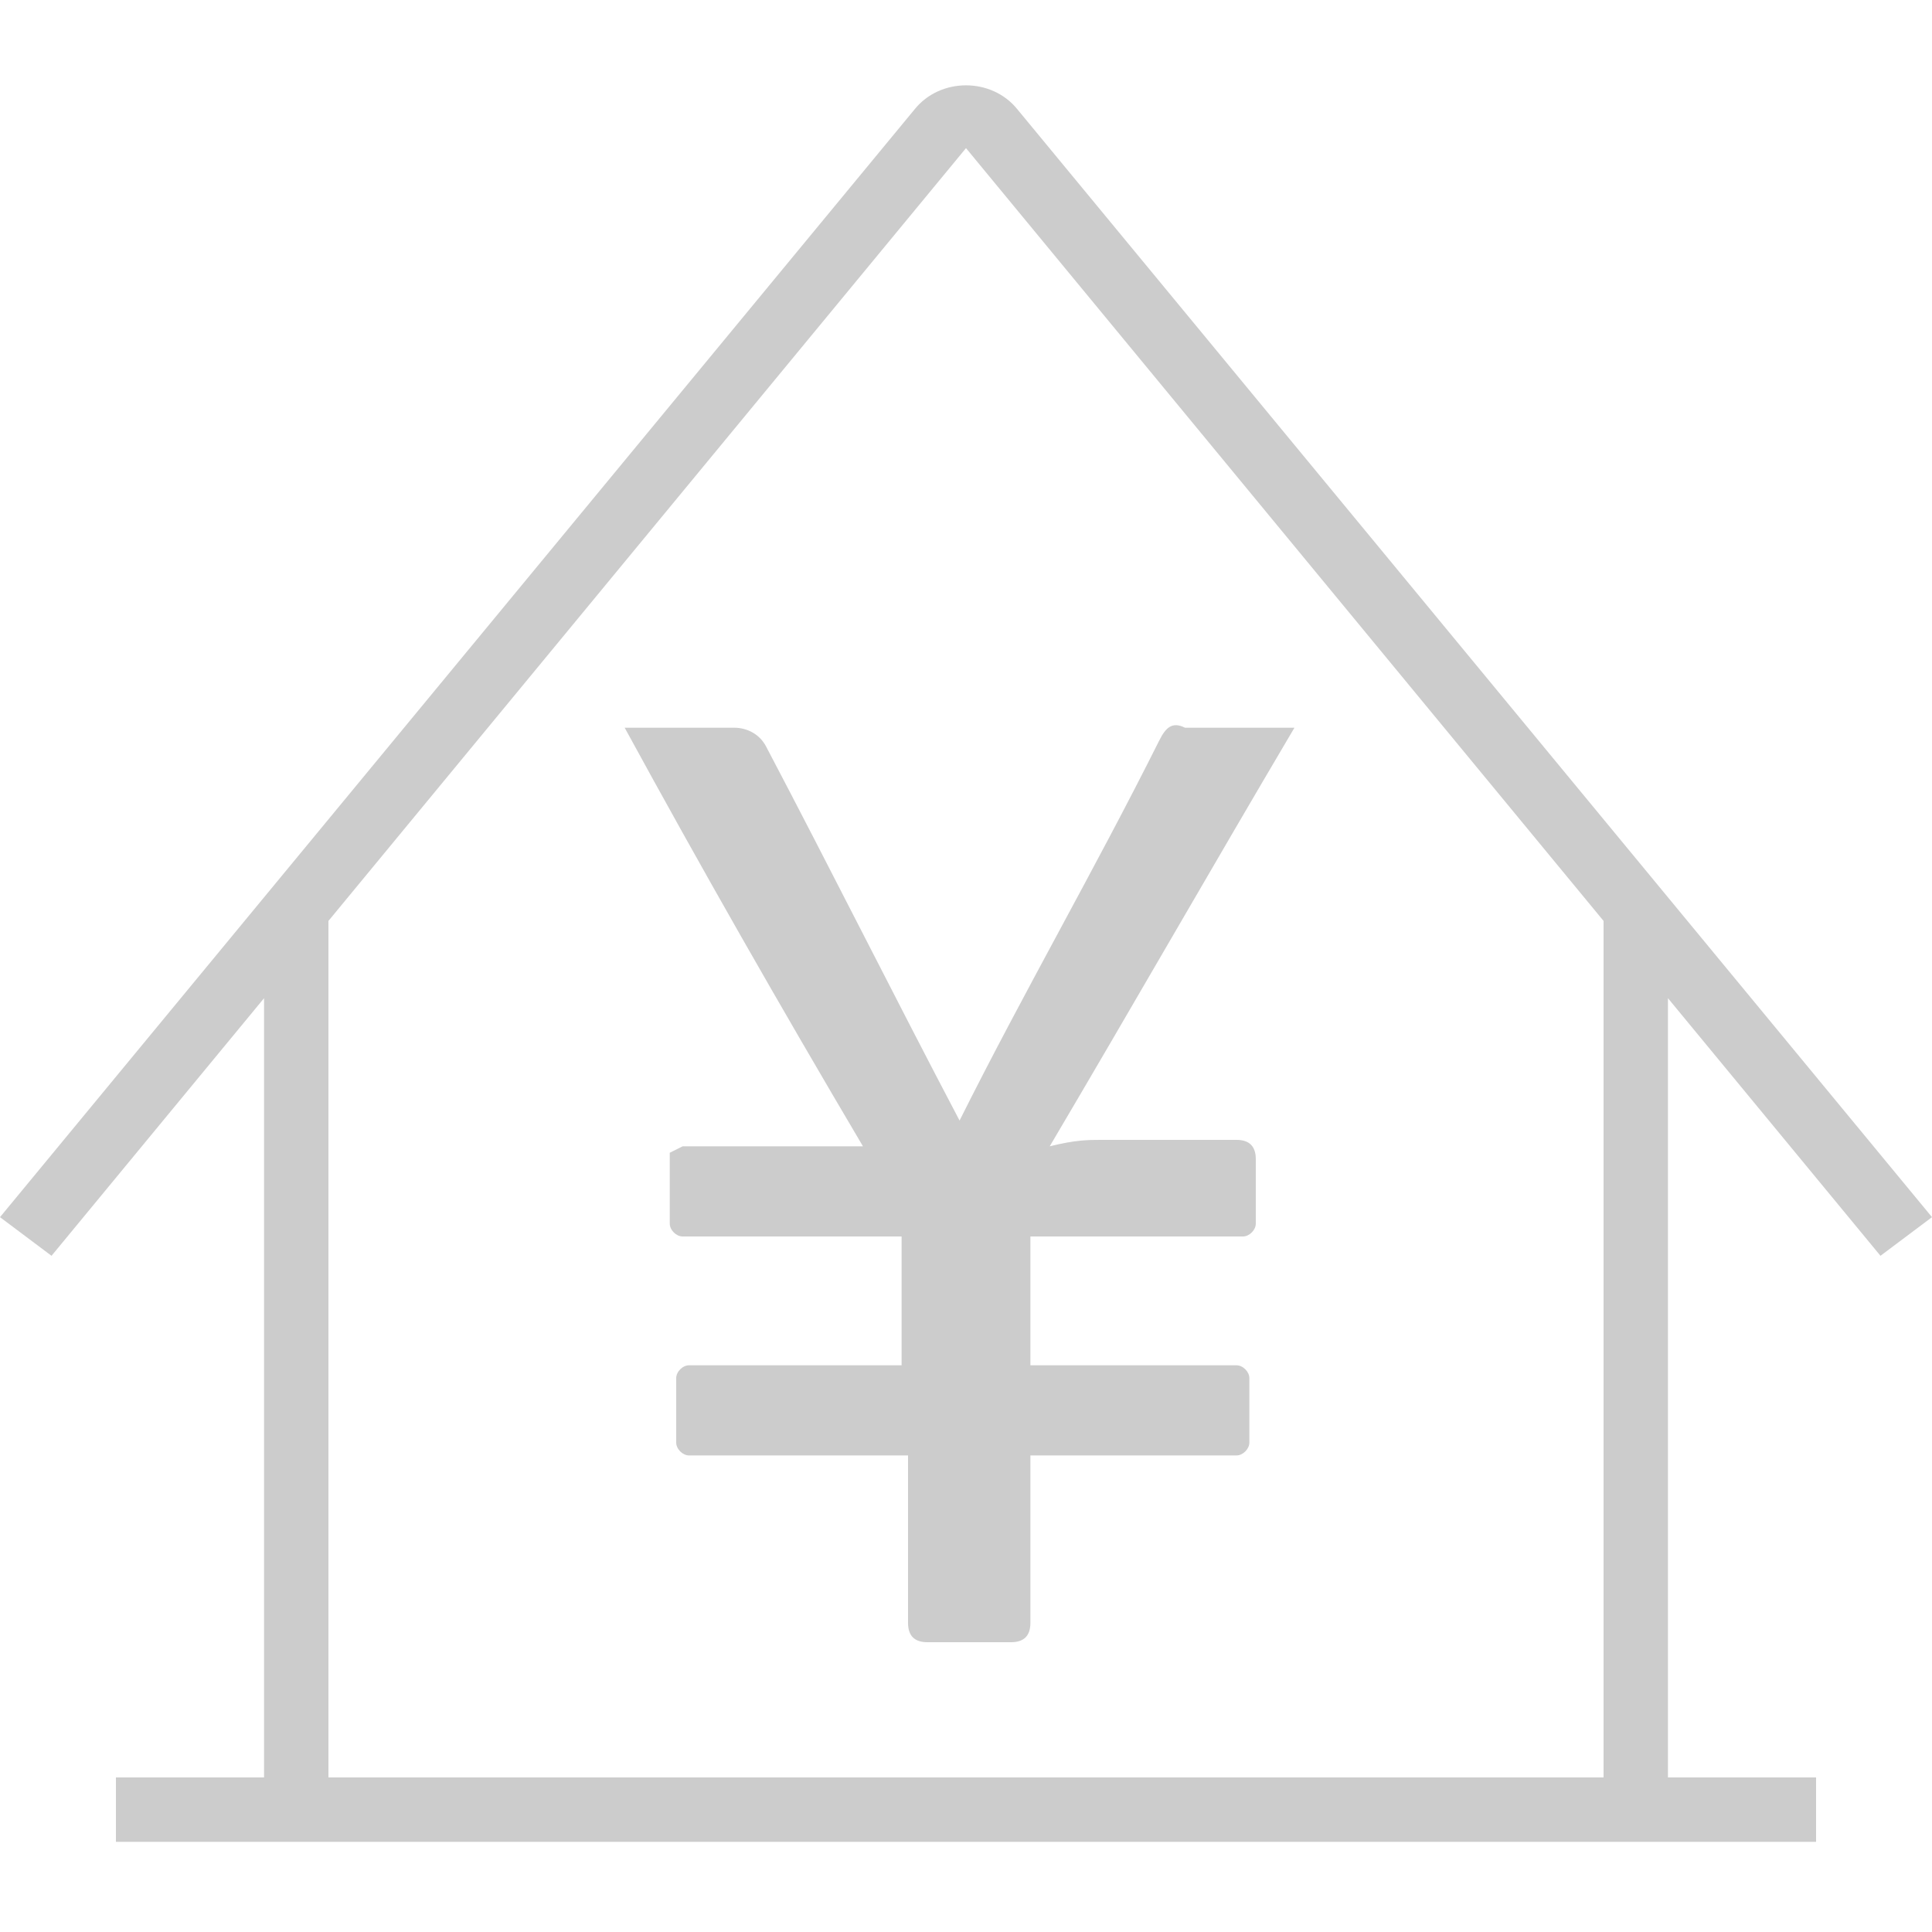 <?xml version="1.0" encoding="utf-8"?>
<!-- Generator: Adobe Illustrator 19.0.0, SVG Export Plug-In . SVG Version: 6.00 Build 0)  -->
<svg version="1.1" id="图层_1" xmlns="http://www.w3.org/2000/svg" xmlns:xlink="http://www.w3.org/1999/xlink" x="0px" y="0px"
	 viewBox="0 0 30 30" style="enable-background:new 0 0 30 30;" xml:space="preserve">
<style type="text/css">
	.st0{fill:#ccc;}
</style>
<g id="XMLID_285_">
	<path id="XMLID_301_" class="st0" d="M29.2,19.5l0.8-0.6L15.8,1.7c-0.4-0.5-1.2-0.5-1.6,0L0,18.9l0.8,0.6l3.3-4v12.1H1.8v1h26.4v-1
		h-2.3V15.5L29.2,19.5z M24.9,27.6H5.1V14.3l9.9-12l9.9,12V27.6z"/>
	<path id="XMLID_288_" class="st0" d="M17.1,17.7c0.7,0,1.4,0,2.1,0c0.2,0,0.3,0.1,0.3,0.3c0,0.3,0,0.6,0,1c0,0.1-0.1,0.2-0.2,0.2
		H16v2h3.2c0.1,0,0.2,0.1,0.2,0.2v1c0,0.1-0.1,0.2-0.2,0.2h-3.2c0,0.1,0,0.2,0,0.3c0,0.8,0,1.6,0,2.3c0,0.2-0.1,0.3-0.3,0.3
		c-0.4,0-0.9,0-1.3,0c-0.2,0-0.3-0.1-0.3-0.3c0-0.8,0-1.6,0-2.3v-0.3h-3.4c-0.1,0-0.2-0.1-0.2-0.2v-1c0-0.1,0.1-0.2,0.2-0.2h3.3v-2
		h-3.4c-0.1,0-0.2-0.1-0.2-0.2c0-0.4,0-0.8,0-1.1c0,0,0.2-0.1,0.2-0.1c0.8,0,1.6,0,2.5,0c0.1,0,0.2,0,0.3,0
		c-1.3-2.2-2.5-4.3-3.7-6.5c0.1,0,0.2,0,0.3,0c0.5,0,1,0,1.4,0c0.2,0,0.4,0.1,0.5,0.3c1,1.9,2,3.9,3,5.8c0,0,0,0,0,0
		c1-2,2.1-3.9,3.1-5.9c0.1-0.2,0.2-0.3,0.4-0.2c0.5,0,0.9,0,1.4,0c0.1,0,0.2,0,0.3,0c-1.3,2.2-2.5,4.3-3.8,6.5
		C16.7,17.7,16.9,17.7,17.1,17.7z"/>
</g>
</svg>

